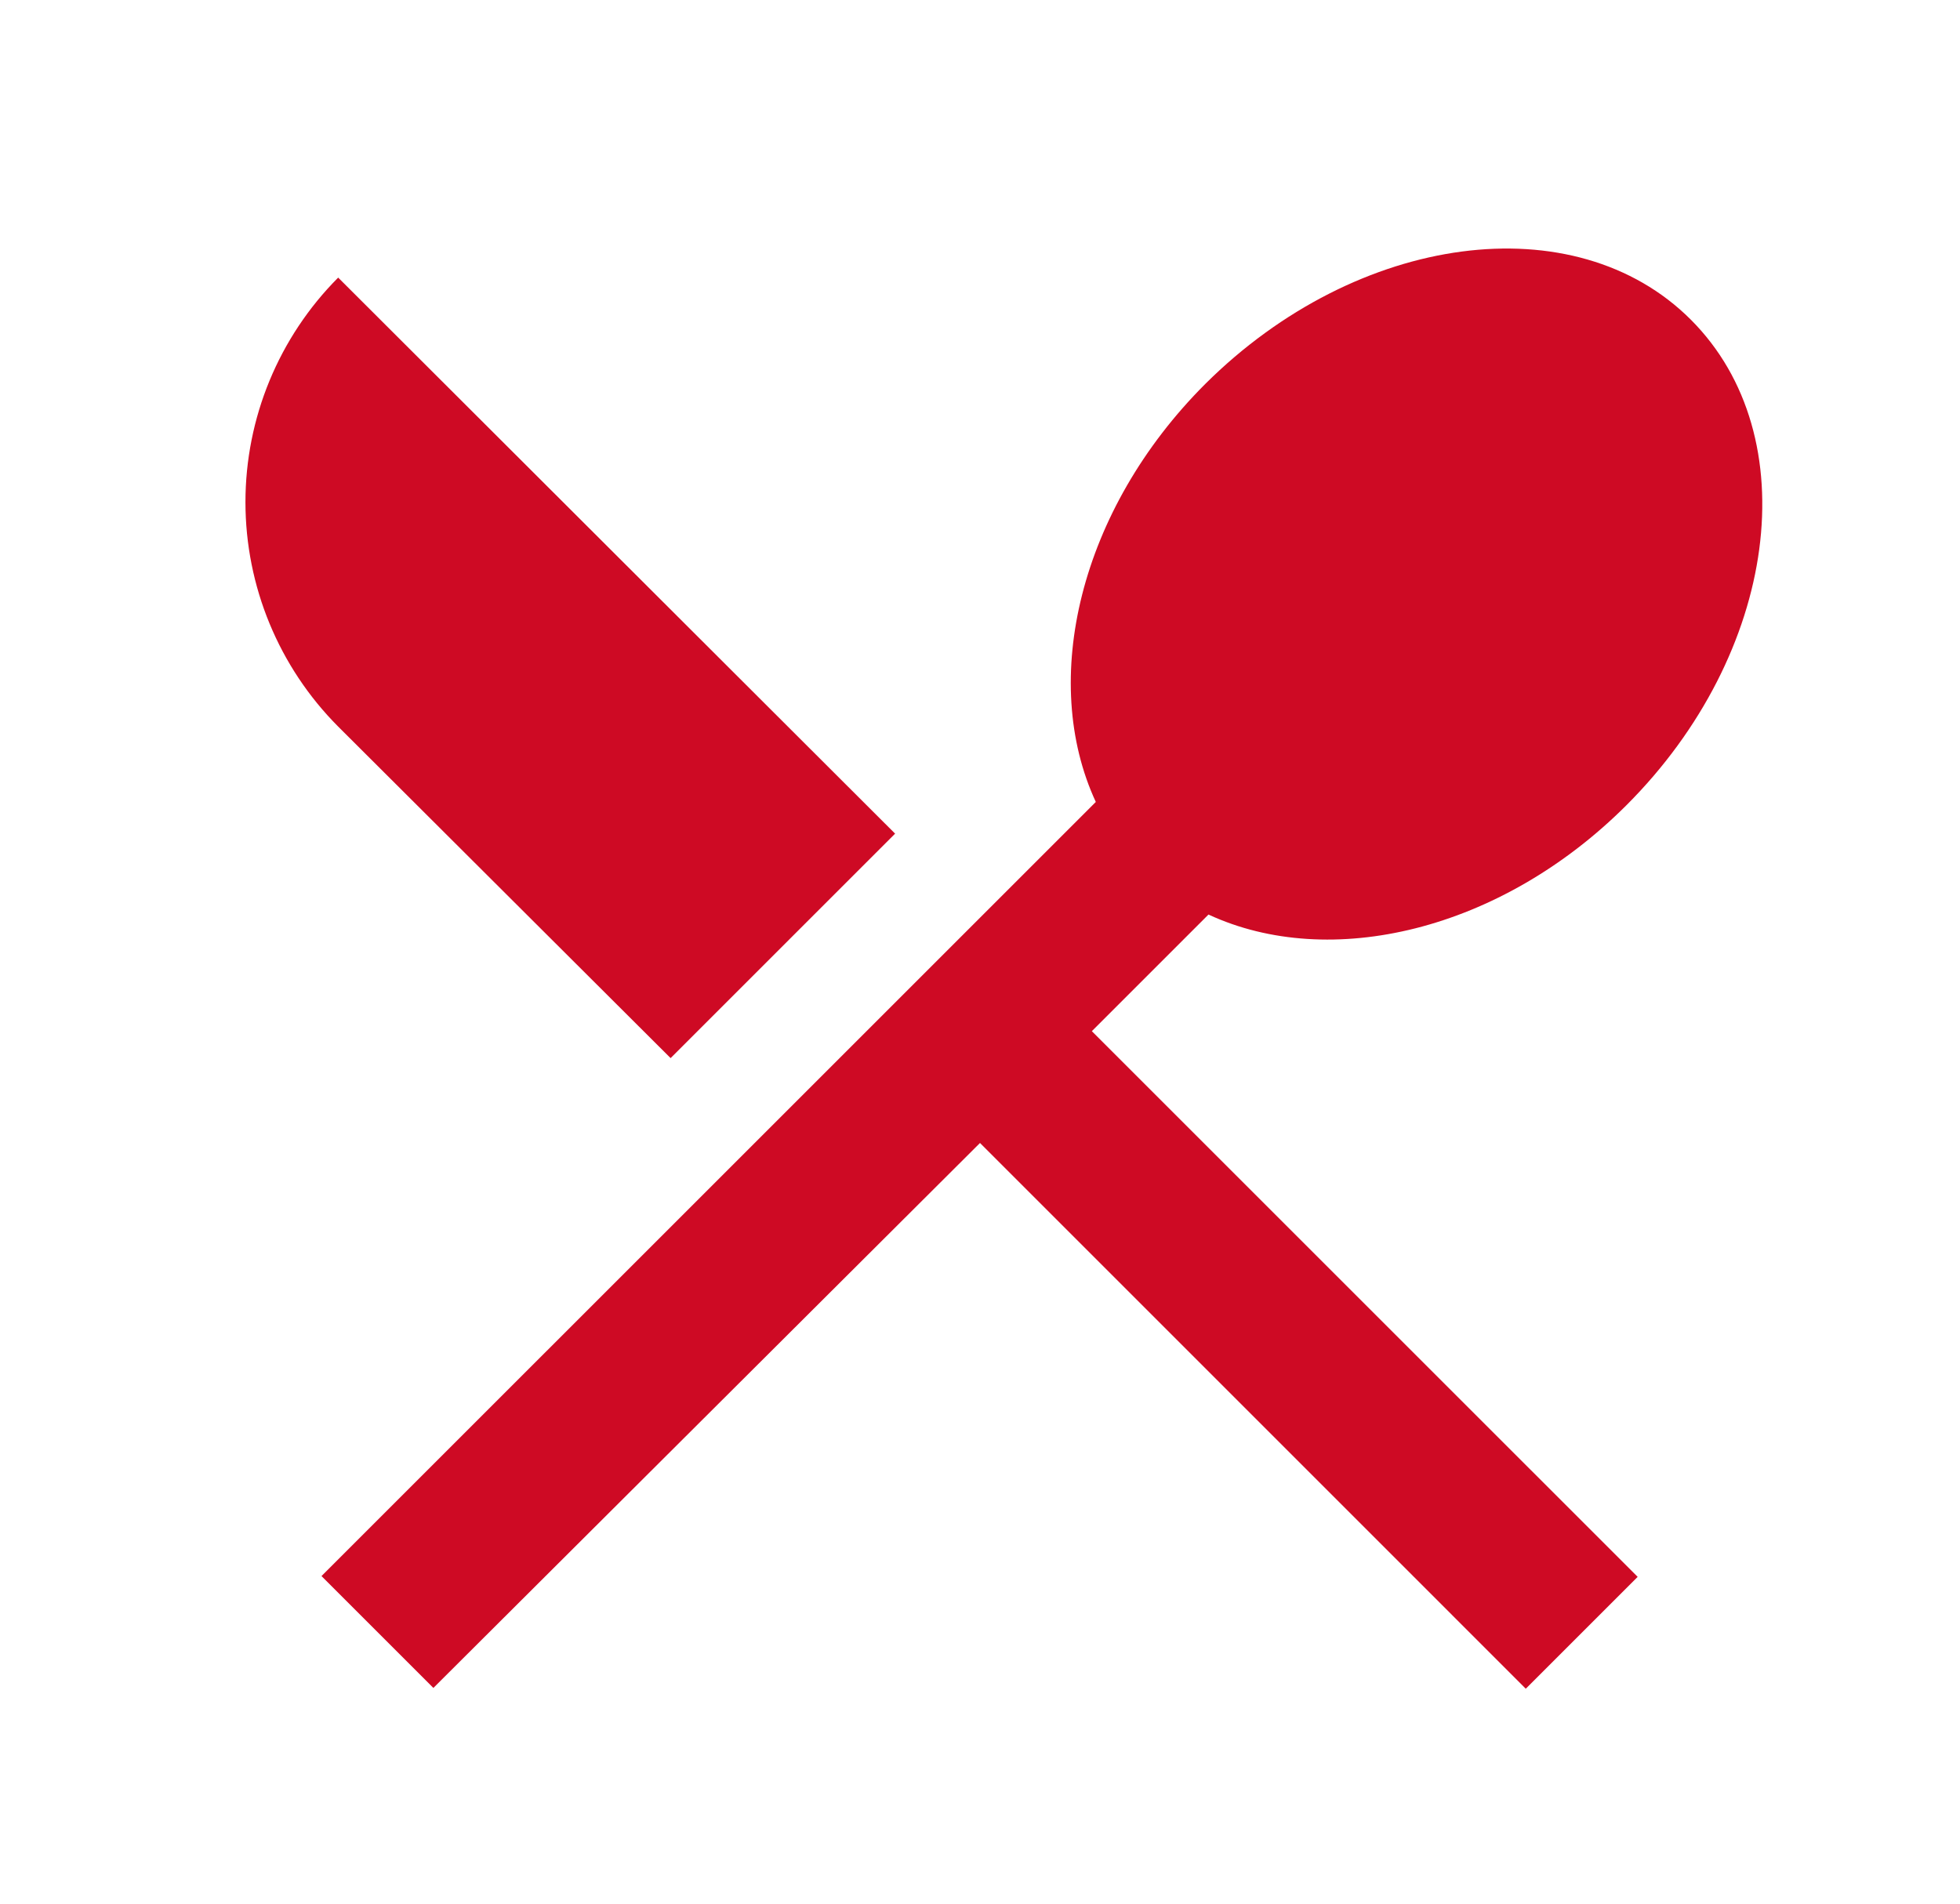 <svg width="35" height="34" viewBox="0 0 35 34" fill="none" xmlns="http://www.w3.org/2000/svg">
<path d="M11.975 18.898L15.984 14.889L6.039 4.958C4.978 6.023 4.383 7.465 4.383 8.968C4.383 10.47 4.978 11.912 6.039 12.977L11.975 18.898ZM21.58 16.334C23.747 17.34 26.793 16.632 29.046 14.379C31.751 11.673 32.276 7.792 30.193 5.709C28.125 3.641 24.243 4.151 21.523 6.857C19.271 9.109 18.562 12.155 19.568 14.323L5.741 28.149L7.739 30.147L17.5 20.414L27.246 30.161L29.244 28.163L19.497 18.417L21.58 16.334Z" fill="#CE0A24"/>
</svg>
